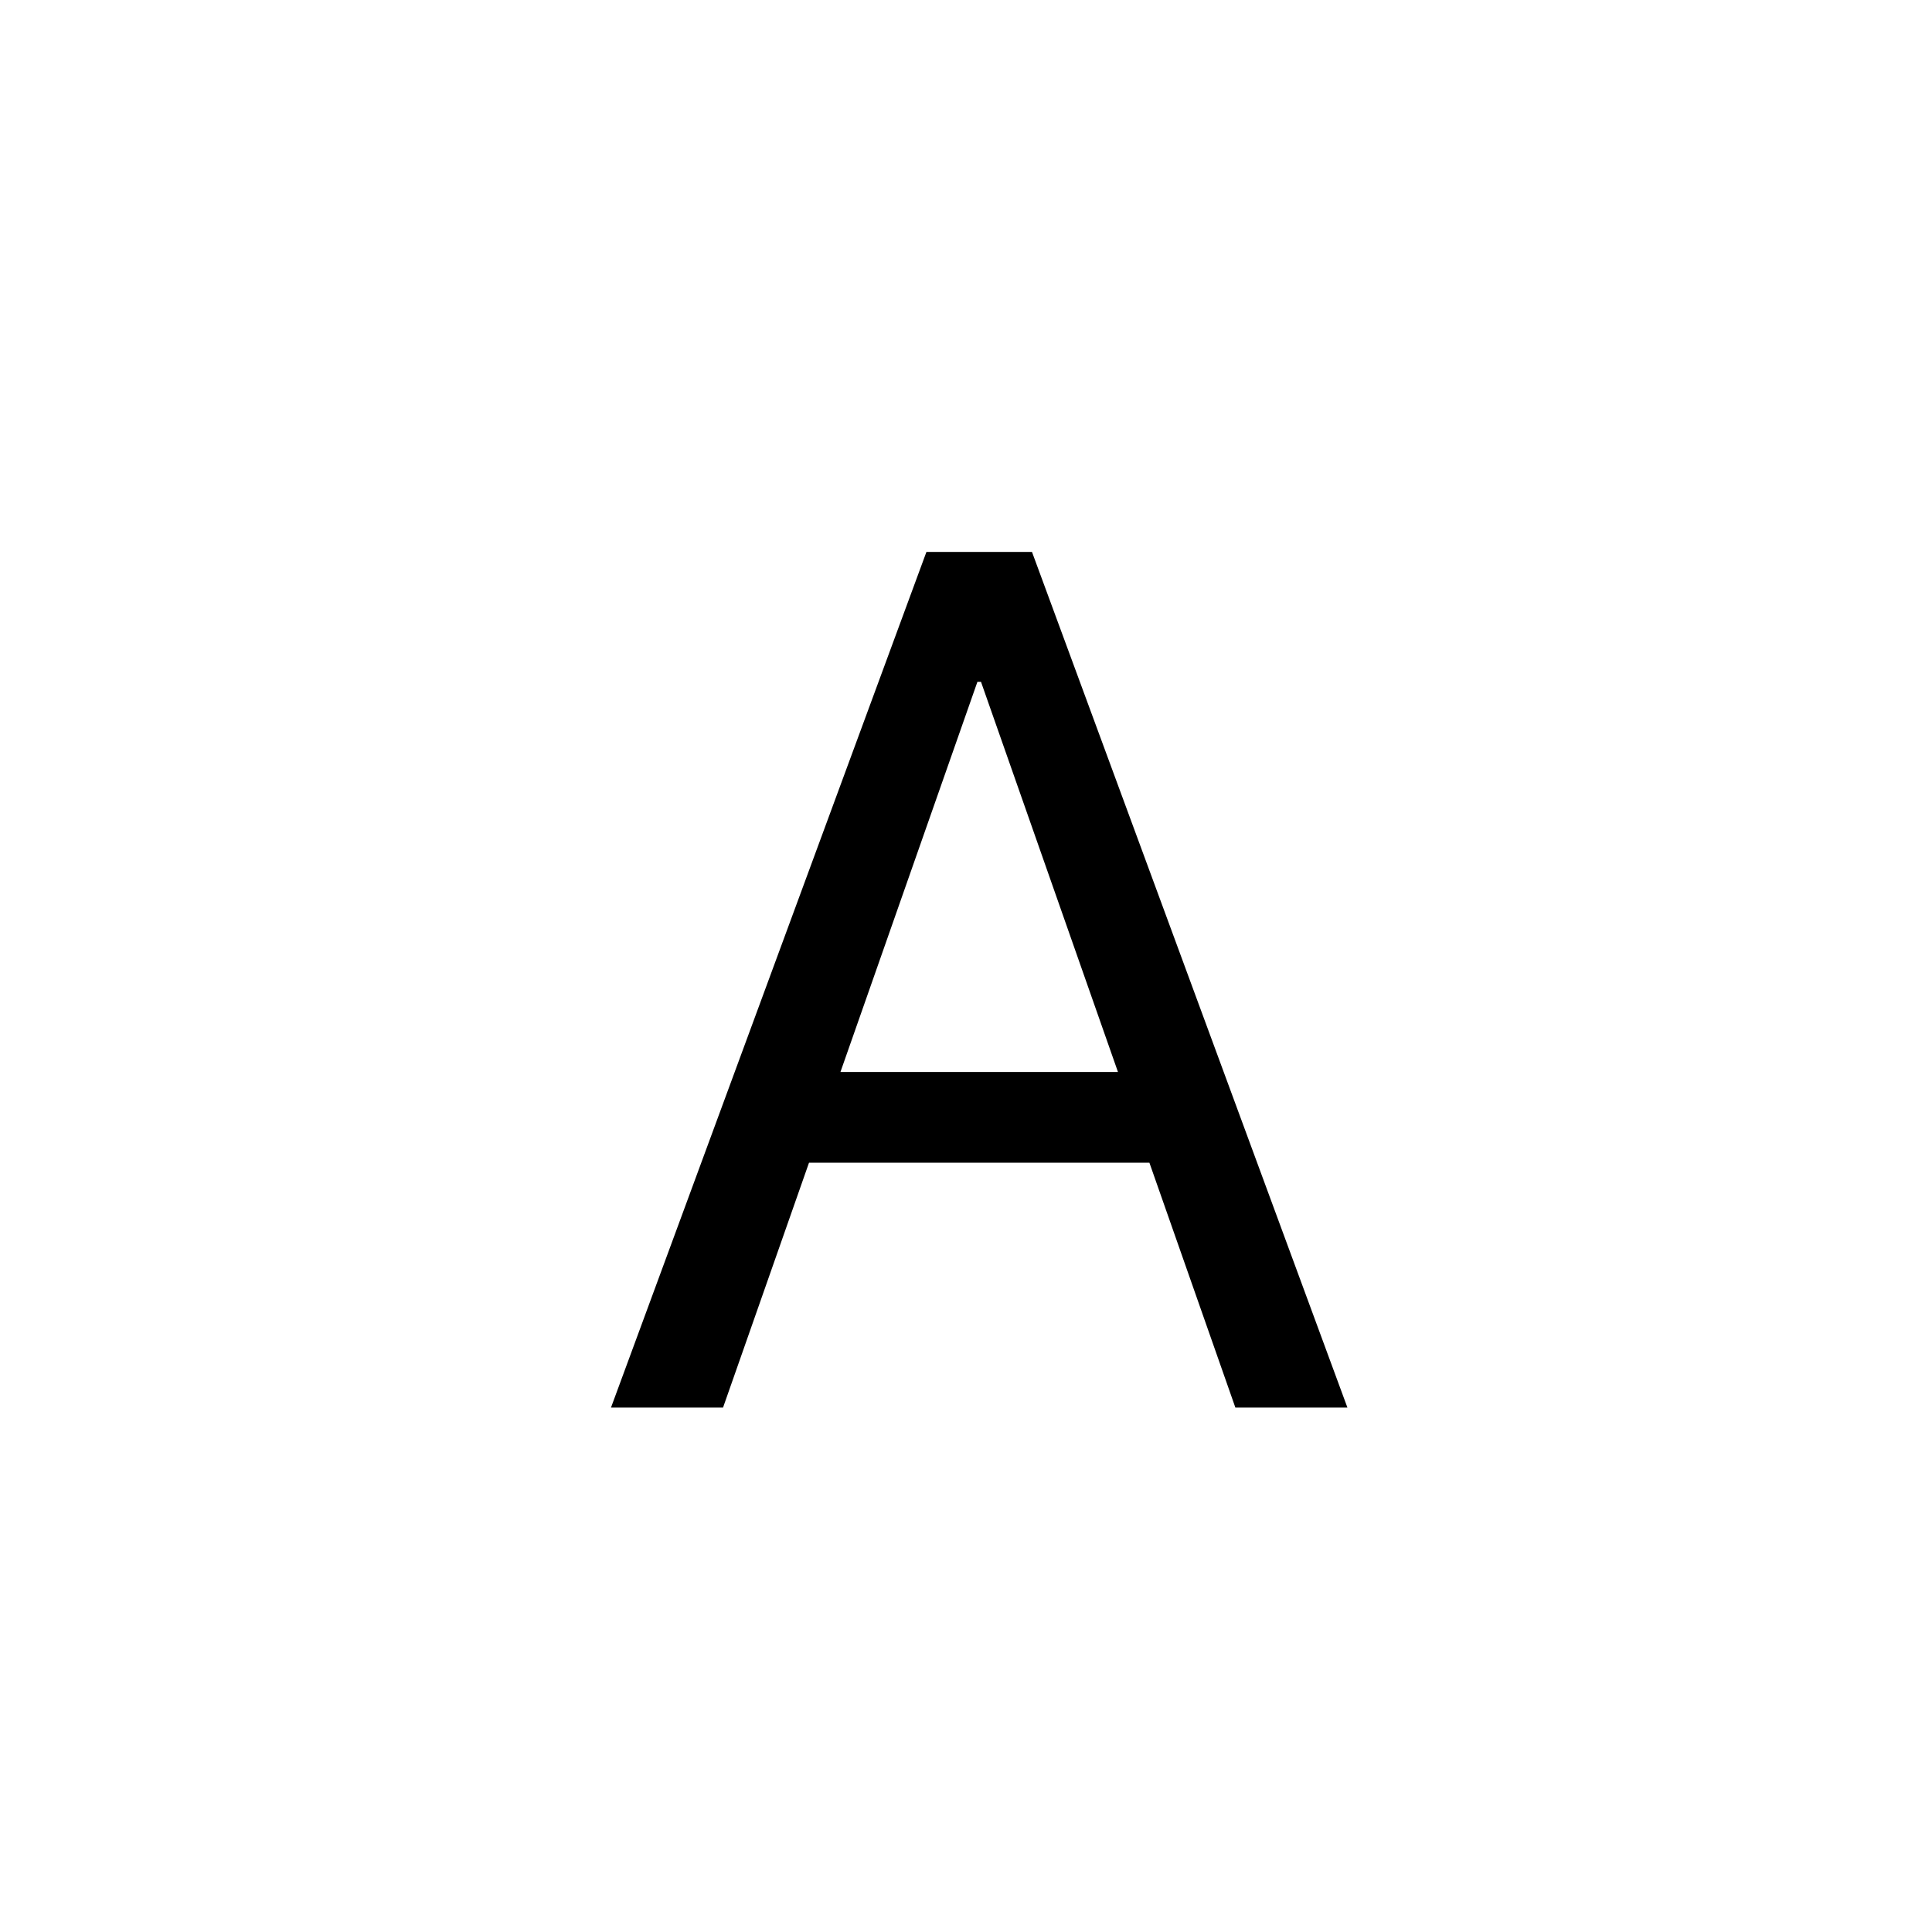 <svg width="70" height="70" viewBox="0 0 70 70" fill="none" xmlns="http://www.w3.org/2000/svg">
<path d="M41.645 42.127H29.312L26.197 51H22.137L33.566 19.998H37.391L48.82 51H44.76L41.645 42.127ZM30.451 38.84H40.506L35.543 24.703H35.414L30.451 38.84Z" fill="black"/>
</svg>
